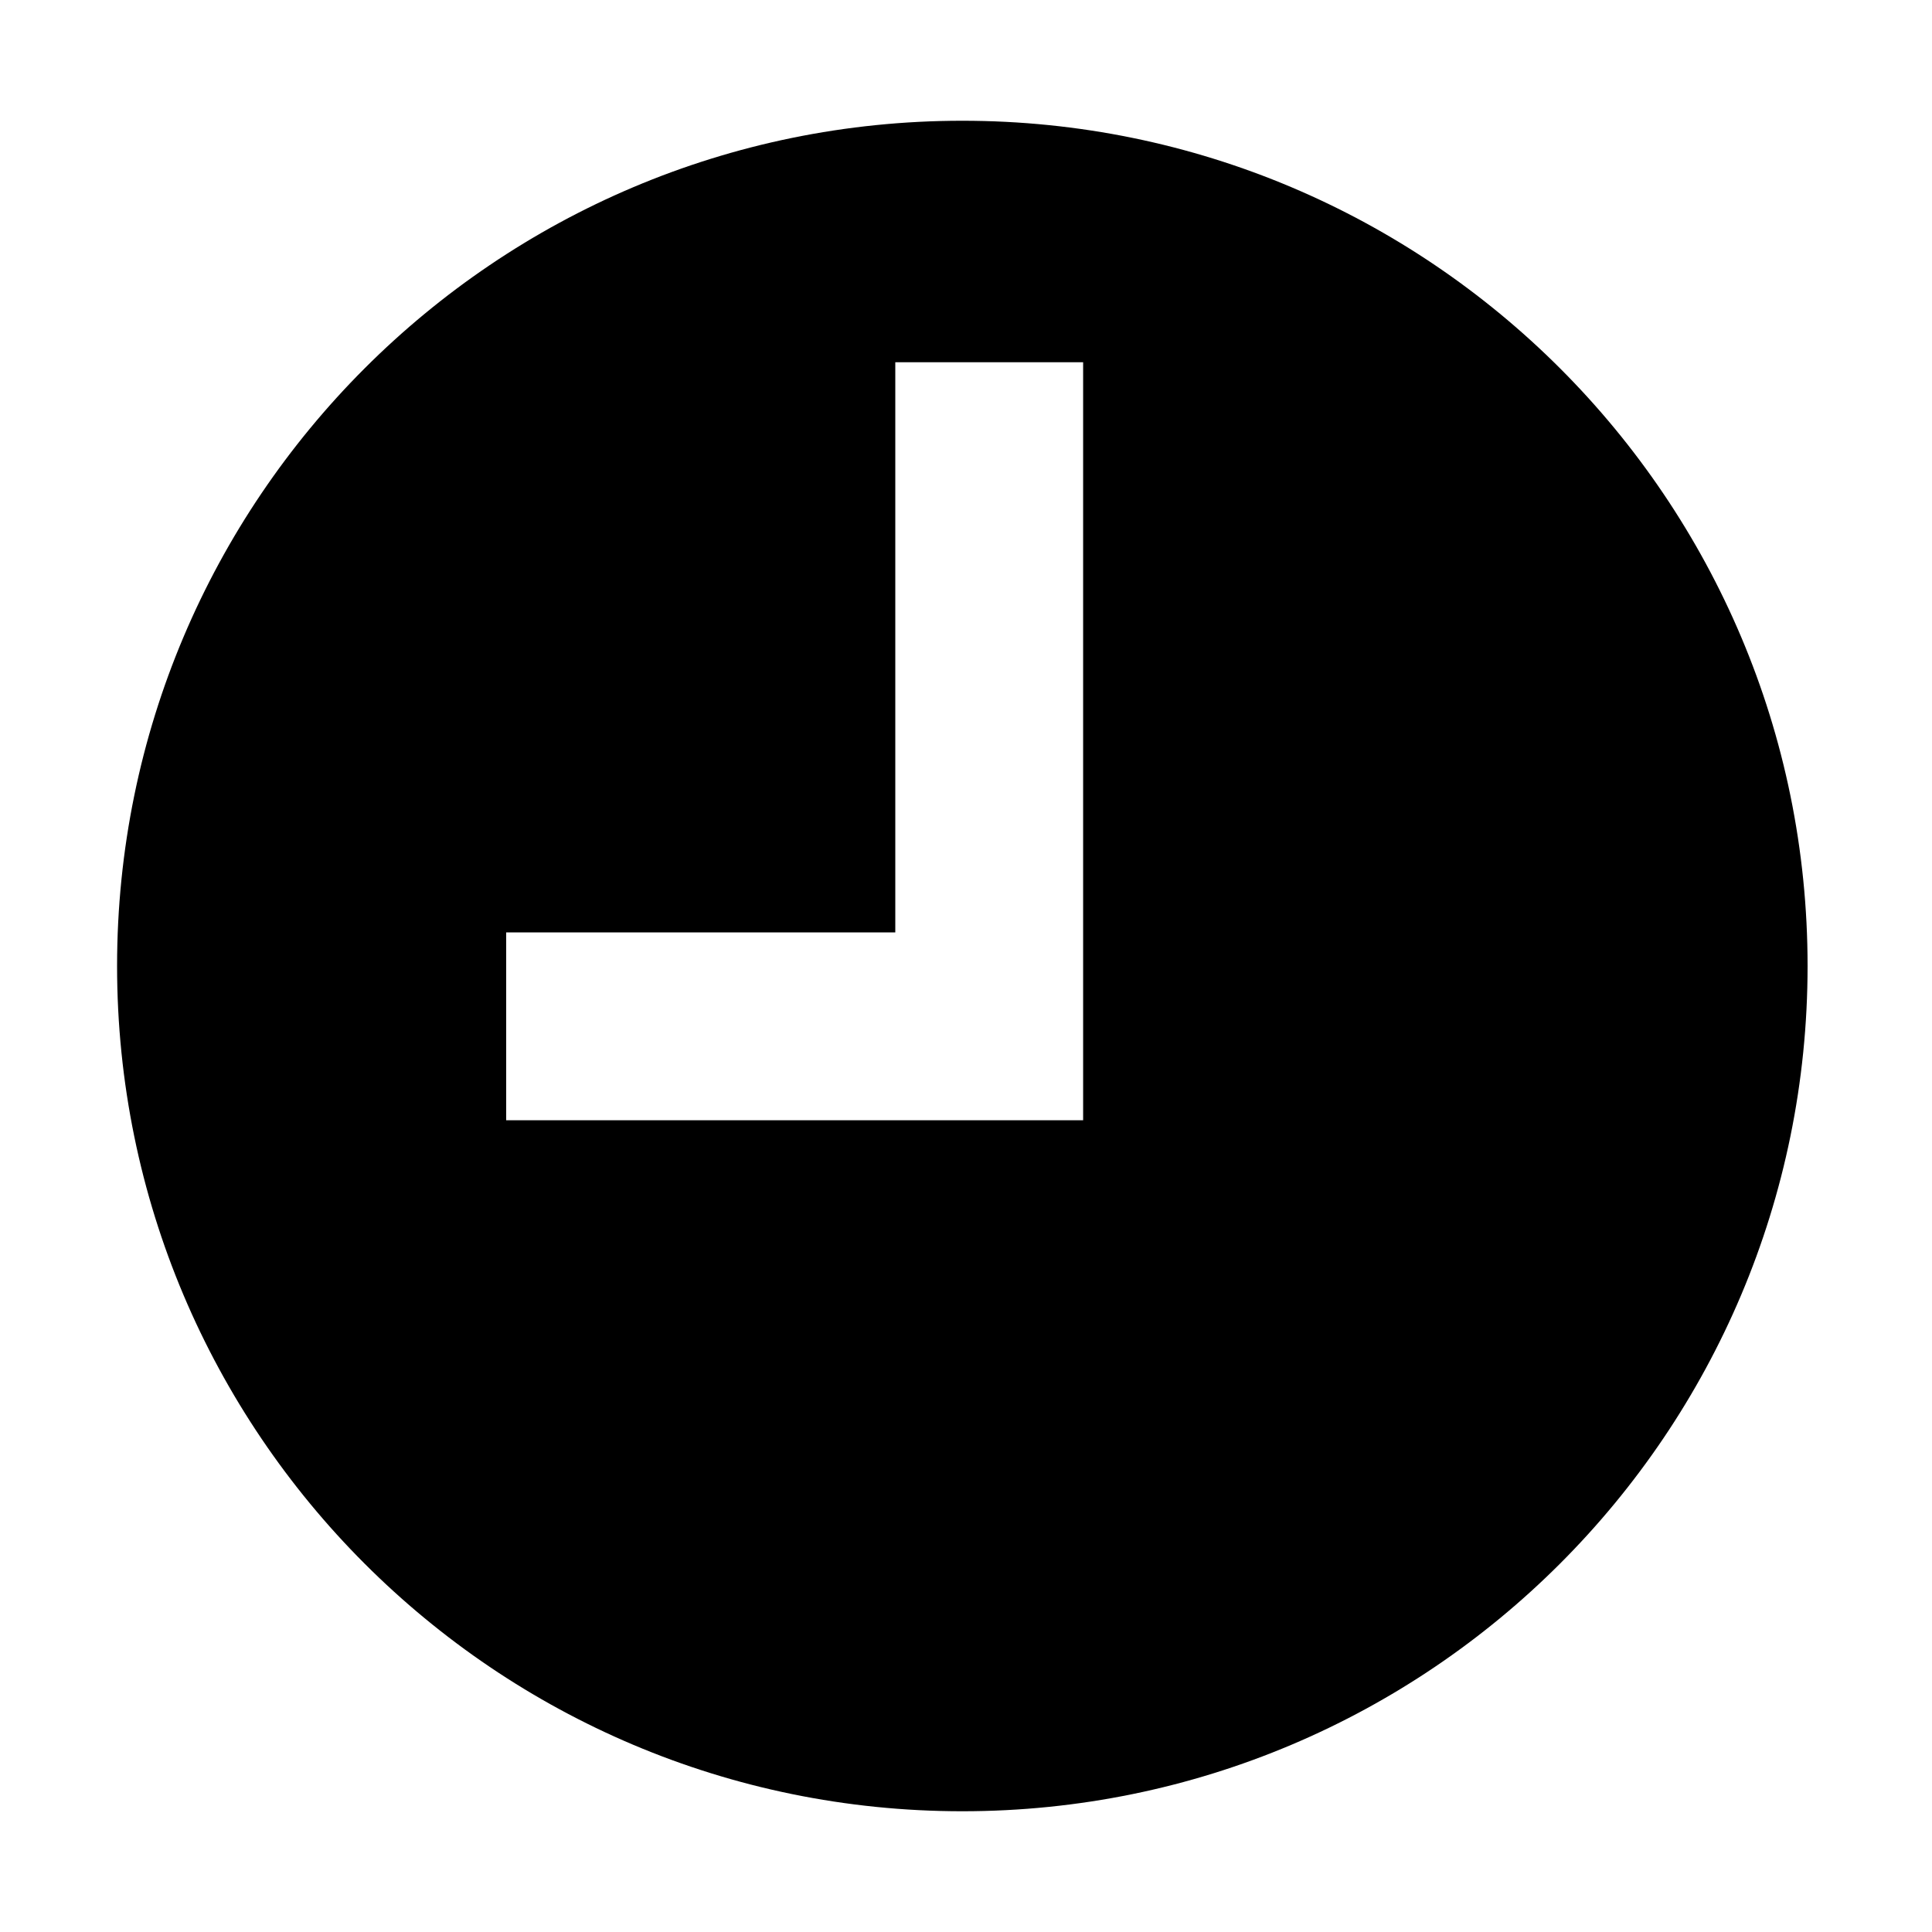<?xml version="1.0" encoding="utf-8"?>
<!-- Generator: Adobe Illustrator 16.0.4, SVG Export Plug-In . SVG Version: 6.00 Build 0)  -->
<!DOCTYPE svg PUBLIC "-//W3C//DTD SVG 1.0//EN" "http://www.w3.org/TR/2001/REC-SVG-20010904/DTD/svg10.dtd">
<svg version="1.0" id="Layer_1" xmlns="http://www.w3.org/2000/svg" xmlns:xlink="http://www.w3.org/1999/xlink" x="0px" y="0px"
	 width="40px" height="40px" viewBox="0 0 40 40" enable-background="new 0 0 40 40" xml:space="preserve">
<path d="M19.924,2.5c-9.665,0-17.5,7.836-17.5,17.5c0,9.664,7.834,17.5,17.5,17.5c9.665,0,17.5-7.836,17.5-17.5
	C37.425,10.335,29.589,2.5,19.924,2.5z M22.425,23.194H10.48v-3.889h8.056V7.5h3.889V23.194z"/>
</svg>
